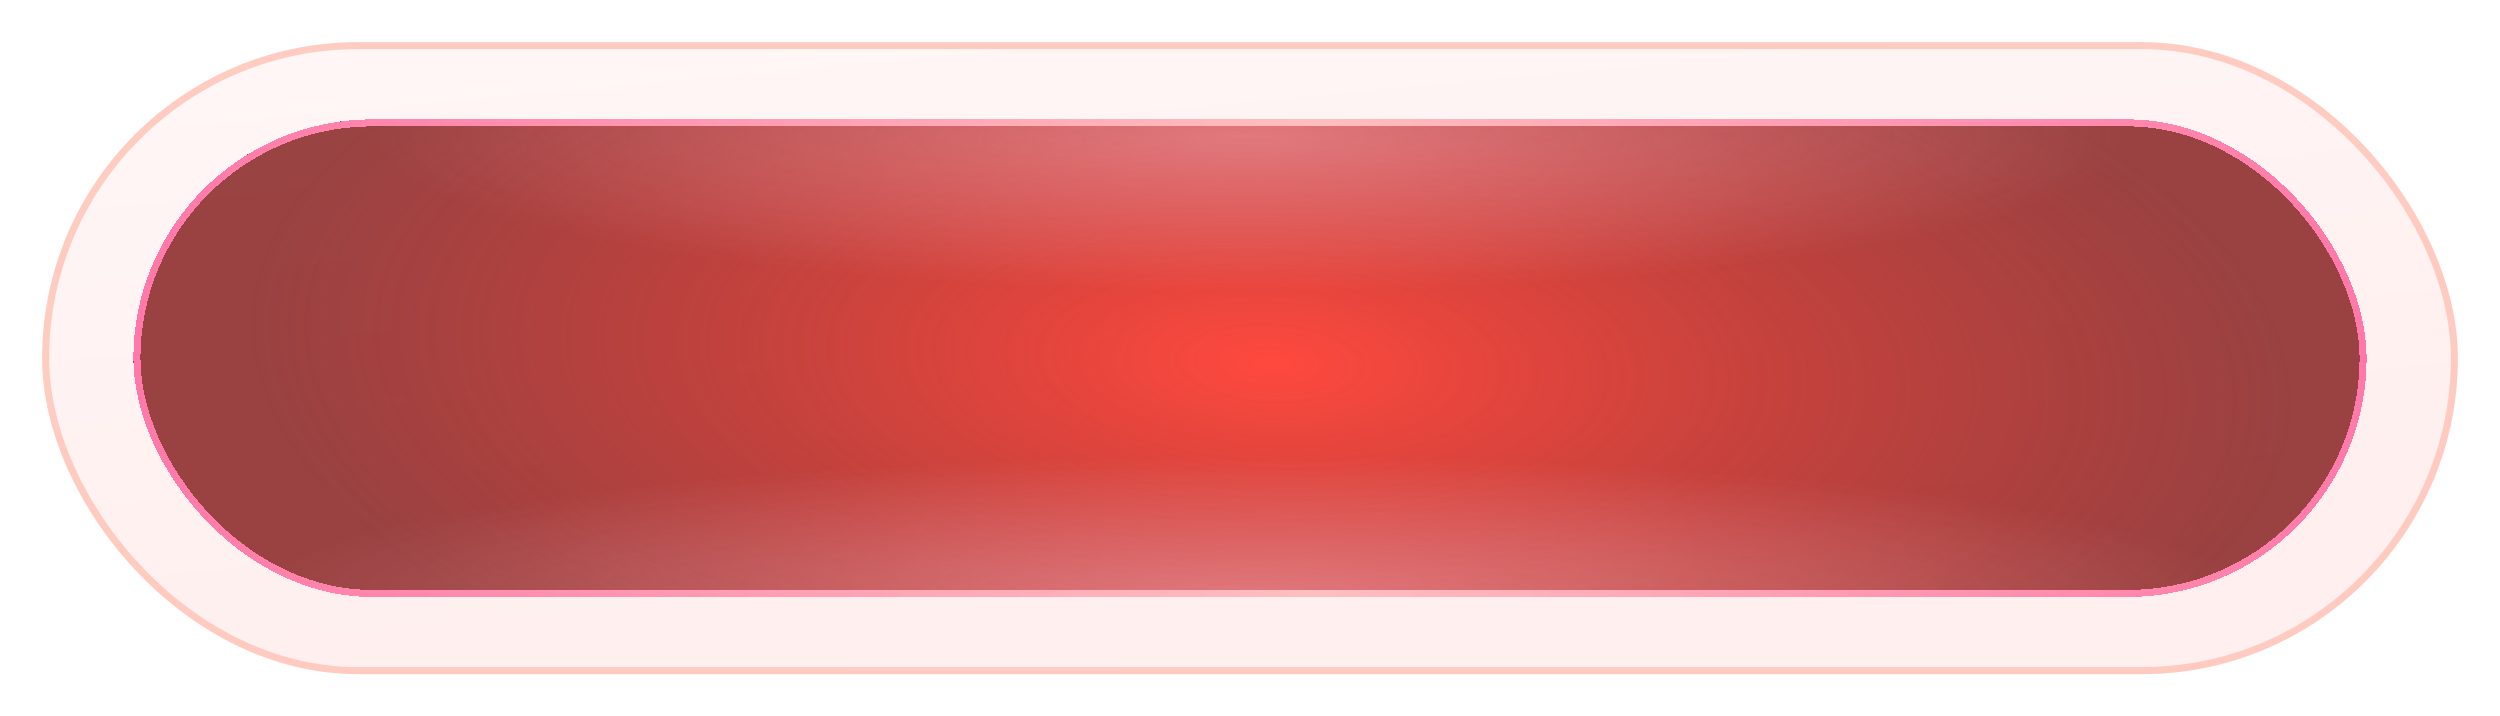 <svg width="356" height="102" viewBox="0 0 356 102" fill="none" xmlns="http://www.w3.org/2000/svg">
<g opacity="0.5">
<g filter="url(#filter0_i_891_1075)">
<rect x="6" y="6" width="344" height="90" rx="45" fill="url(#paint0_linear_891_1075)" fill-opacity="0.15"/>
</g>
<rect x="6.5" y="6.5" width="343" height="89" rx="44.5" stroke="#FF6543" stroke-opacity="0.6"/>
</g>
<g filter="url(#filter1_ddi_891_1075)">
<rect x="19" y="17" width="318" height="68" rx="34" fill="url(#paint1_radial_891_1075)" shape-rendering="crispEdges"/>
<rect x="19" y="17" width="318" height="68" rx="34" fill="url(#paint2_radial_891_1075)" fill-opacity="0.5" shape-rendering="crispEdges"/>
<rect x="19" y="17" width="318" height="68" rx="34" fill="url(#paint3_radial_891_1075)" fill-opacity="0.5" shape-rendering="crispEdges"/>
<rect x="19.5" y="17.5" width="317" height="67" rx="33.5" stroke="url(#paint4_linear_891_1075)" shape-rendering="crispEdges"/>
</g>
<defs>
<filter id="filter0_i_891_1075" x="6" y="6" width="344" height="90" filterUnits="userSpaceOnUse" color-interpolation-filters="sRGB">
<feFlood flood-opacity="0" result="BackgroundImageFix"/>
<feBlend mode="normal" in="SourceGraphic" in2="BackgroundImageFix" result="shape"/>
<feColorMatrix in="SourceAlpha" type="matrix" values="0 0 0 0 0 0 0 0 0 0 0 0 0 0 0 0 0 0 127 0" result="hardAlpha"/>
<feOffset/>
<feGaussianBlur stdDeviation="3"/>
<feComposite in2="hardAlpha" operator="arithmetic" k2="-1" k3="1"/>
<feColorMatrix type="matrix" values="0 0 0 0 0.988 0 0 0 0 0.222 0 0 0 0 0.222 0 0 0 1 0"/>
<feBlend mode="normal" in2="shape" result="effect1_innerShadow_891_1075"/>
</filter>
<filter id="filter1_ddi_891_1075" x="4" y="2" width="348" height="98" filterUnits="userSpaceOnUse" color-interpolation-filters="sRGB">
<feFlood flood-opacity="0" result="BackgroundImageFix"/>
<feColorMatrix in="SourceAlpha" type="matrix" values="0 0 0 0 0 0 0 0 0 0 0 0 0 0 0 0 0 0 127 0" result="hardAlpha"/>
<feOffset/>
<feGaussianBlur stdDeviation="7.5"/>
<feComposite in2="hardAlpha" operator="out"/>
<feColorMatrix type="matrix" values="0 0 0 0 0.996 0 0 0 0 0 0 0 0 0 0 0 0 0 0.7 0"/>
<feBlend mode="normal" in2="BackgroundImageFix" result="effect1_dropShadow_891_1075"/>
<feColorMatrix in="SourceAlpha" type="matrix" values="0 0 0 0 0 0 0 0 0 0 0 0 0 0 0 0 0 0 127 0" result="hardAlpha"/>
<feOffset/>
<feGaussianBlur stdDeviation="2.5"/>
<feComposite in2="hardAlpha" operator="out"/>
<feColorMatrix type="matrix" values="0 0 0 0 1 0 0 0 0 0.469 0 0 0 0 0.242 0 0 0 1 0"/>
<feBlend mode="normal" in2="effect1_dropShadow_891_1075" result="effect2_dropShadow_891_1075"/>
<feBlend mode="normal" in="SourceGraphic" in2="effect2_dropShadow_891_1075" result="shape"/>
<feColorMatrix in="SourceAlpha" type="matrix" values="0 0 0 0 0 0 0 0 0 0 0 0 0 0 0 0 0 0 127 0" result="hardAlpha"/>
<feOffset/>
<feGaussianBlur stdDeviation="7.5"/>
<feComposite in2="hardAlpha" operator="arithmetic" k2="-1" k3="1"/>
<feColorMatrix type="matrix" values="0 0 0 0 1 0 0 0 0 0.48 0 0 0 0 0 0 0 0 0.7 0"/>
<feBlend mode="normal" in2="shape" result="effect3_innerShadow_891_1075"/>
</filter>
<linearGradient id="paint0_linear_891_1075" x1="199.5" y1="96" x2="187.937" y2="-28.744" gradientUnits="userSpaceOnUse">
<stop stop-color="#FF271A"/>
<stop offset="1" stop-color="#FF0000" stop-opacity="0.38"/>
</linearGradient>
<radialGradient id="paint1_radial_891_1075" cx="0" cy="0" r="1" gradientUnits="userSpaceOnUse" gradientTransform="translate(181 51.75) rotate(-87.219) scale(61.823 146.436)">
<stop stop-color="#FF493E"/>
<stop offset="1" stop-color="#7B0D0D" stop-opacity="0.77"/>
</radialGradient>
<radialGradient id="paint2_radial_891_1075" cx="0" cy="0" r="1" gradientUnits="userSpaceOnUse" gradientTransform="translate(178 19.5) rotate(-90) scale(22 123.71)">
<stop stop-color="#FFB0BE"/>
<stop offset="1" stop-color="#FFB0BE" stop-opacity="0"/>
</radialGradient>
<radialGradient id="paint3_radial_891_1075" cx="0" cy="0" r="1" gradientUnits="userSpaceOnUse" gradientTransform="translate(178 85) rotate(90) scale(20 140.369)">
<stop stop-color="#FFB0BE"/>
<stop offset="1" stop-color="#FFB0BE" stop-opacity="0"/>
</radialGradient>
<linearGradient id="paint4_linear_891_1075" x1="337" y1="46" x2="19" y2="46" gradientUnits="userSpaceOnUse">
<stop stop-color="#FF78A9"/>
<stop offset="0.471" stop-color="#FFBEBE"/>
<stop offset="1" stop-color="#FF78A9"/>
</linearGradient>
</defs>
</svg>
